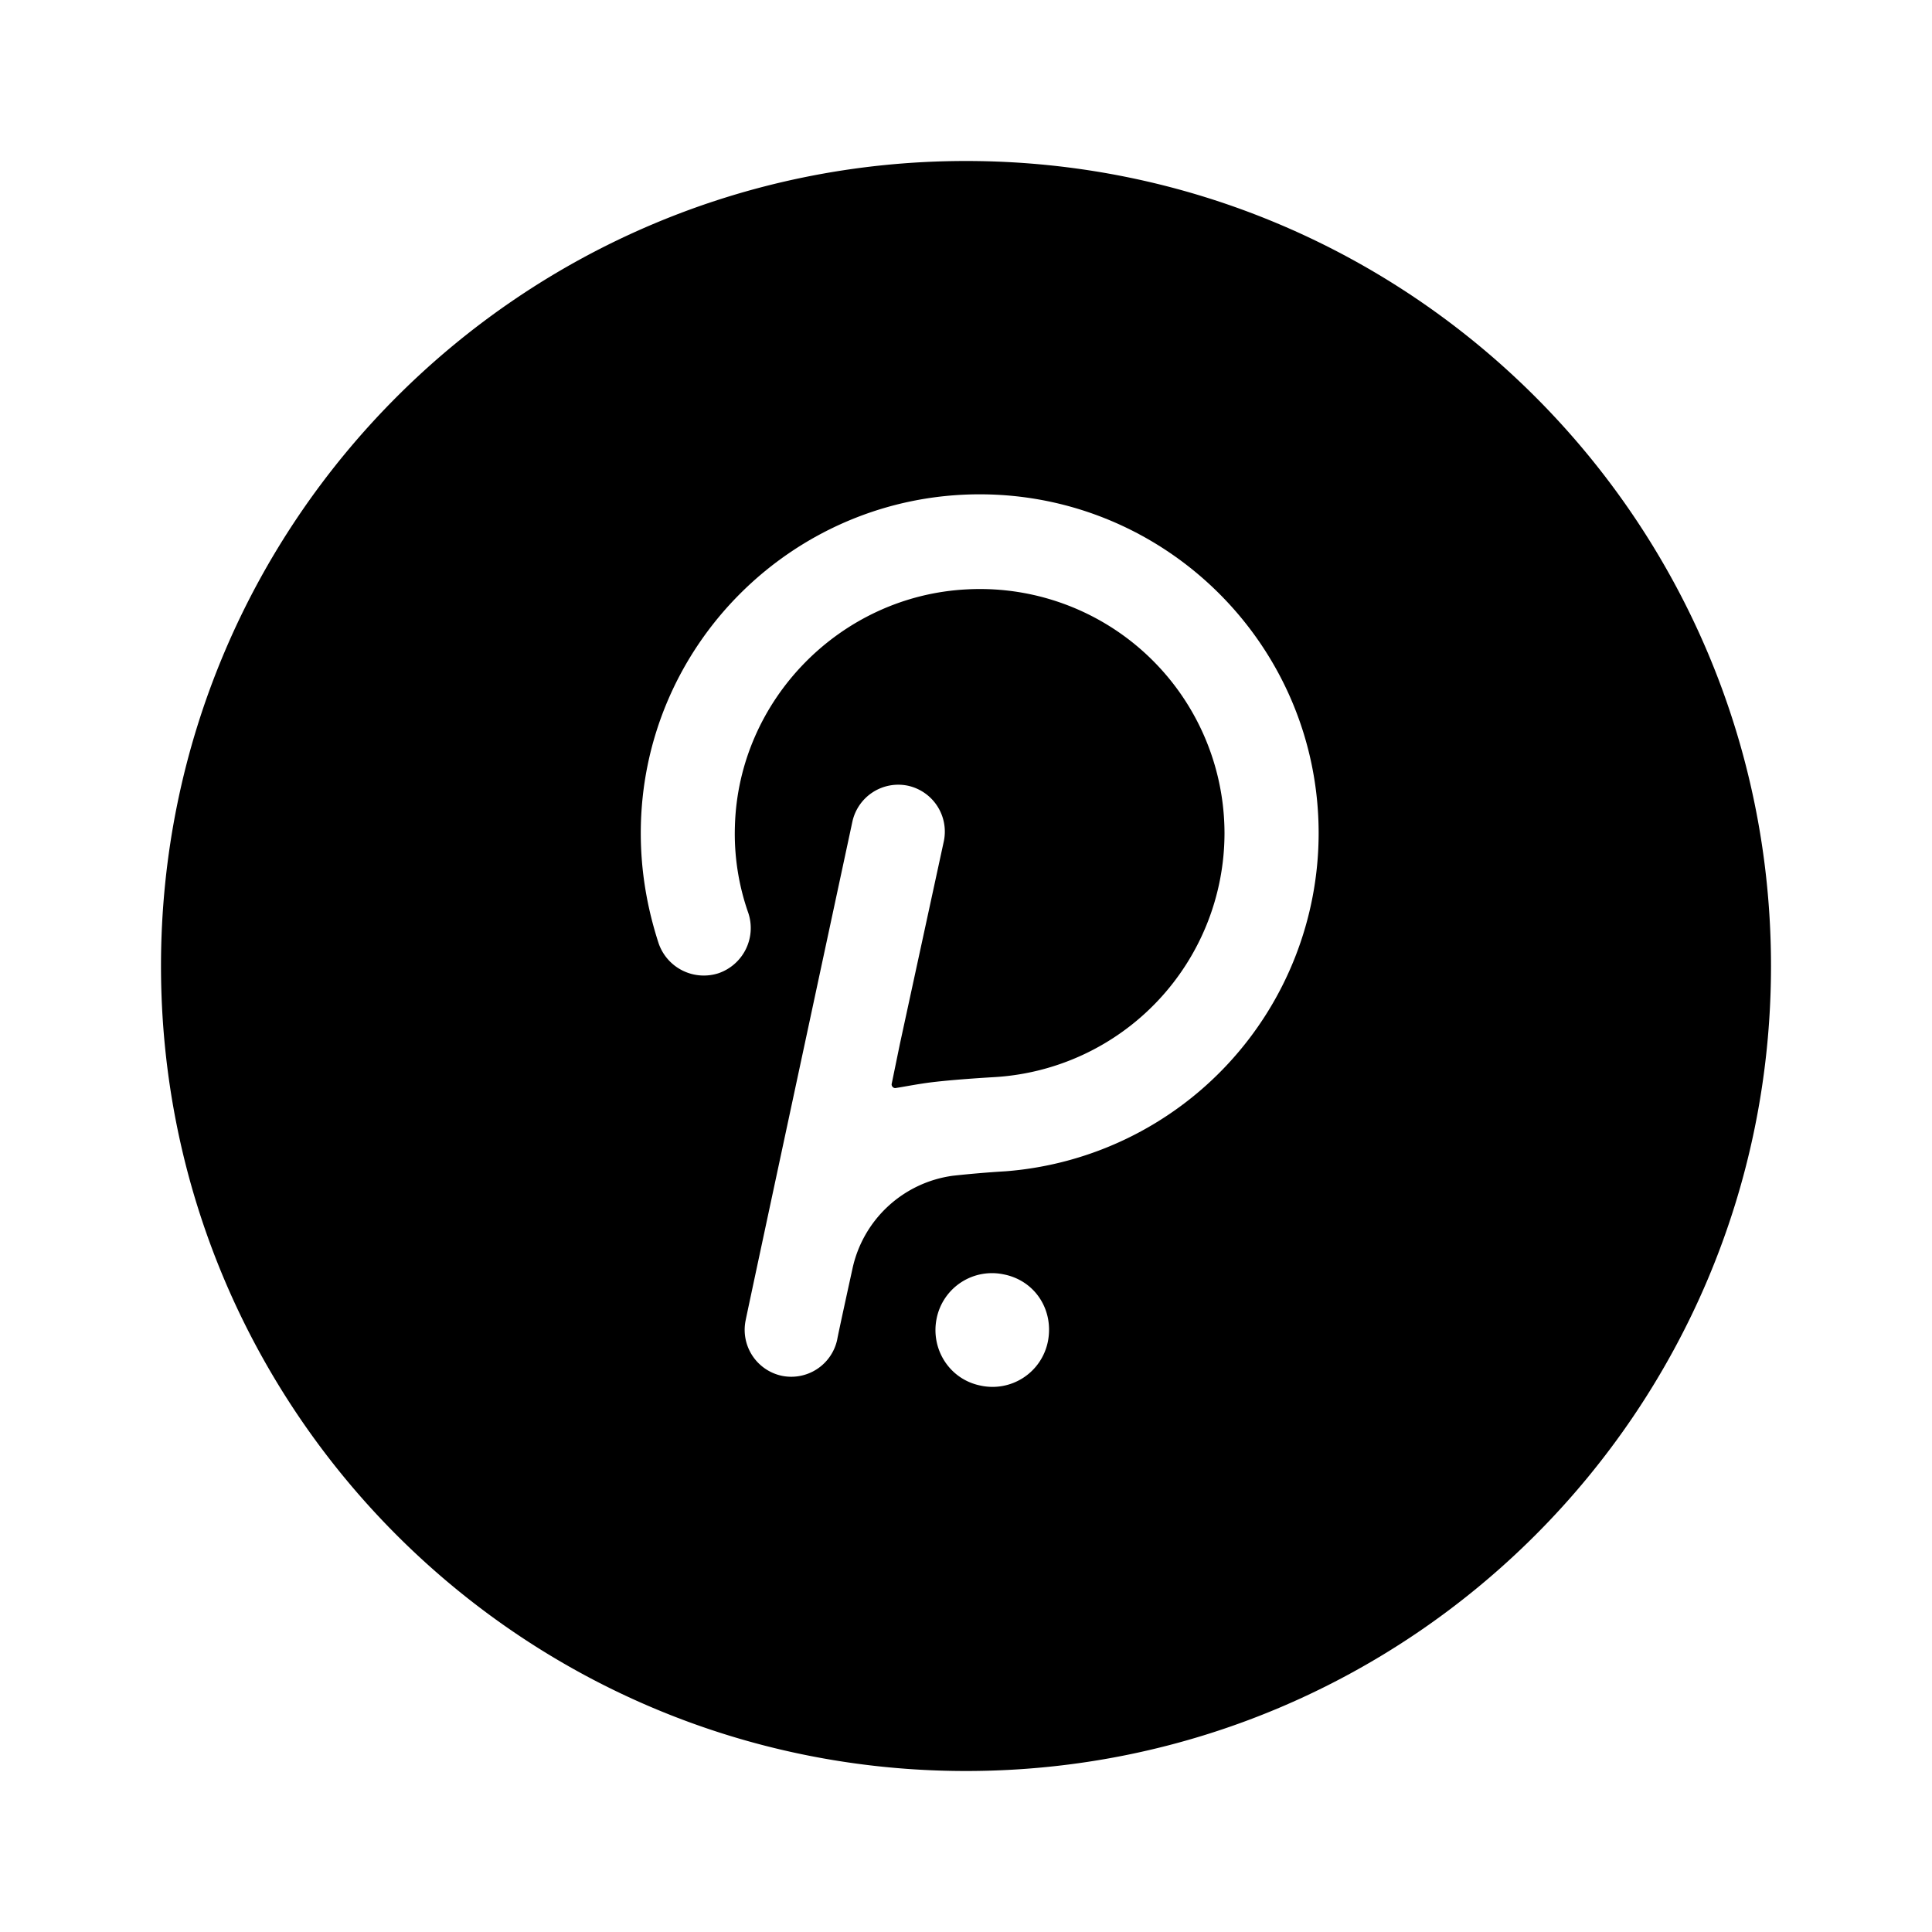 <svg xmlns="http://www.w3.org/2000/svg" width="100%" height="100%" viewBox="-3.2 -3.2 38.4 38.4"><path d="M16 0c8.837 0 16 7.163 16 16s-7.163 16-16 16S0 24.837 0 16 7.163 0 16 0zm-.583 23.003c-.125.606.25 1.212.873 1.337a1.122 1.122 0 001.337-.874c.124-.623-.25-1.212-.874-1.336a1.122 1.122 0 00-1.336.873zm.855-16.378c-3.707 0-6.736 3.012-6.736 6.736 0 .749.124 1.48.356 2.192a.95.95 0 001.194.589.95.95 0 00.588-1.194 4.745 4.745 0 01-.267-1.73c.071-2.512 2.103-4.58 4.616-4.704a4.86 4.86 0 015.115 4.847 4.862 4.862 0 01-4.58 4.848s-.945.053-1.408.125c-.232.035-.41.071-.535.089-.054.018-.107-.036-.09-.09l.161-.783.873-4.028a.934.934 0 00-.712-1.105.934.934 0 00-1.105.713s-2.103 9.802-2.121 9.909a.934.934 0 00.713 1.105.934.934 0 001.105-.713c.017-.107.303-1.408.303-1.408a2.367 2.367 0 011.996-1.854 21.43 21.43 0 011.051-.089 6.744 6.744 0 006.22-6.719c0-3.724-3.03-6.736-6.737-6.736z"/></svg>
